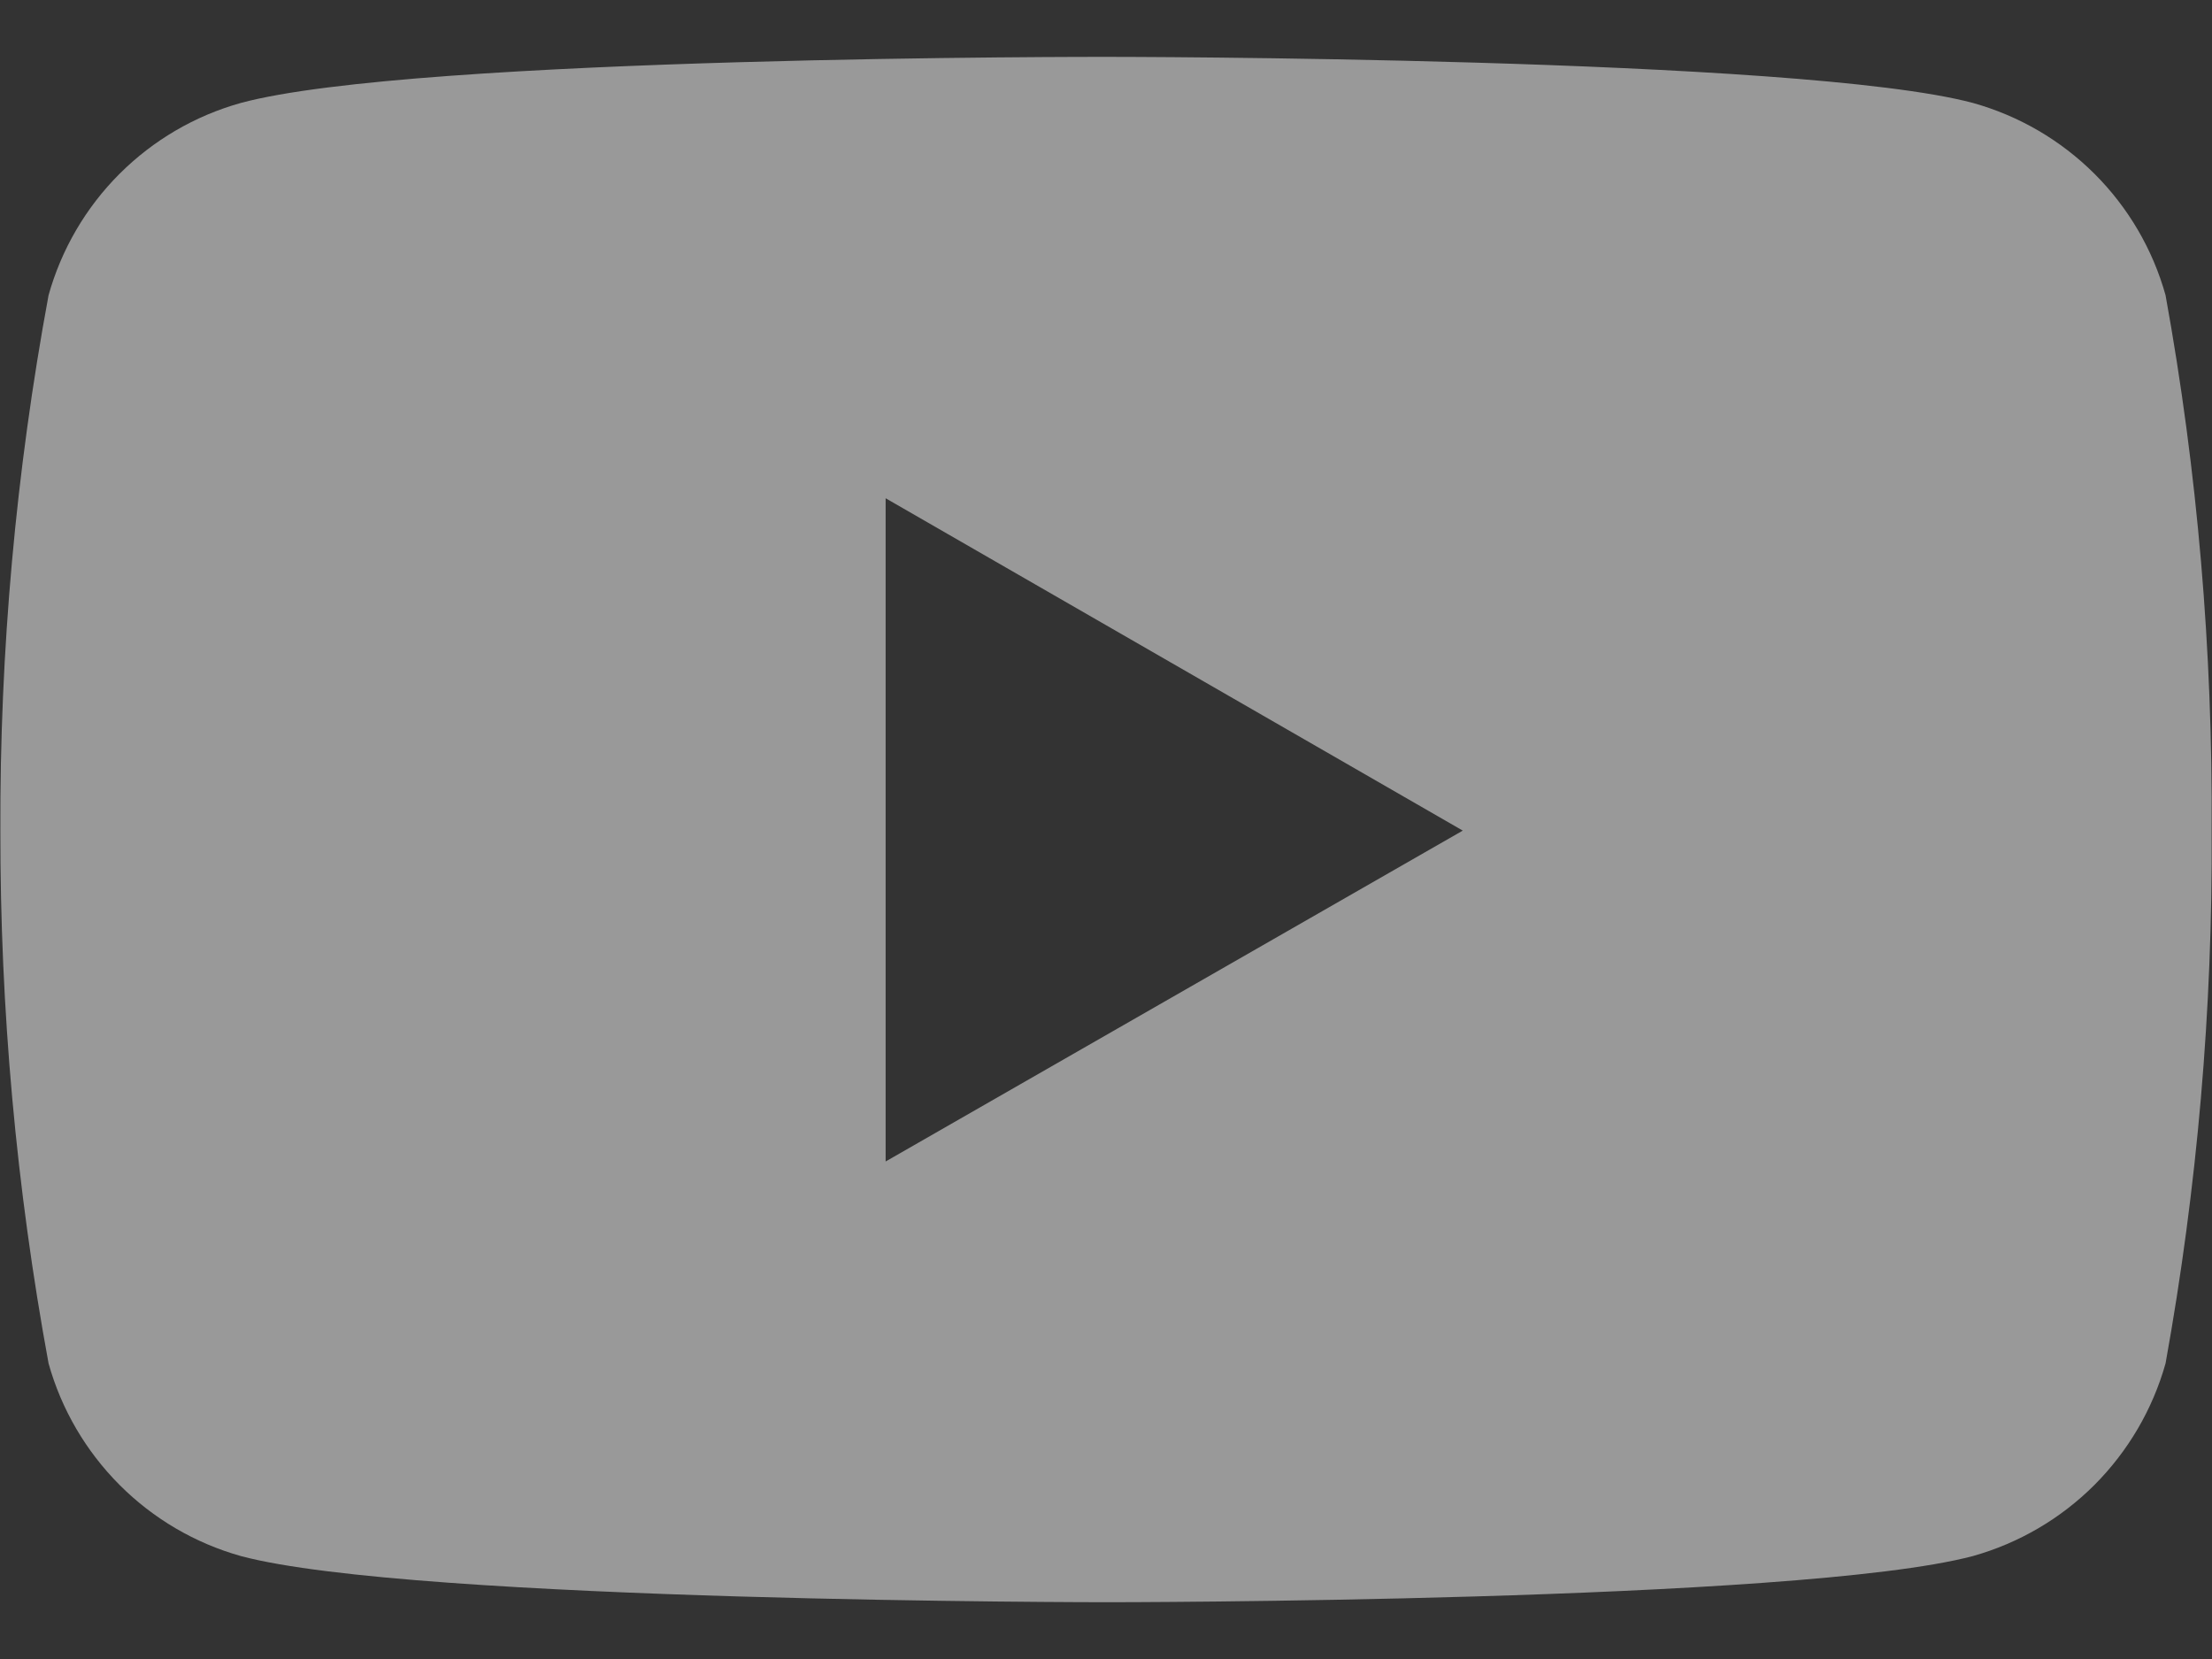 <svg width="24" height="18" viewBox="0 0 24 18" fill="none" xmlns="http://www.w3.org/2000/svg">
<rect x="0" y="0" width="24" height="18" fill="#333333" stroke="none"/>
<path d="M23.496 3.203C23.357 2.705 23.091 2.251 22.725 1.886C22.358 1.52 21.904 1.256 21.406 1.117C19.534 0.617 12.012 0.617 12.012 0.617C12.012 0.617 4.504 0.605 2.613 1.117C2.115 1.256 1.662 1.521 1.296 1.887C0.931 2.252 0.666 2.706 0.527 3.203C0.172 5.119 -0.003 7.064 0.004 9.012C0.001 10.951 0.176 12.886 0.527 14.793C0.666 15.291 0.932 15.745 1.297 16.111C1.662 16.477 2.115 16.743 2.613 16.883C4.484 17.384 12.012 17.384 12.012 17.384C12.012 17.384 19.516 17.384 21.406 16.883C21.904 16.743 22.358 16.478 22.724 16.112C23.09 15.745 23.356 15.291 23.496 14.793C23.84 12.887 24.008 10.949 23.996 9.012C24.008 7.062 23.844 5.121 23.496 3.203ZM9.609 12.602V5.406L15.871 9.012L9.609 12.602Z" fill="white" fill-opacity="0.5"/>
</svg>
